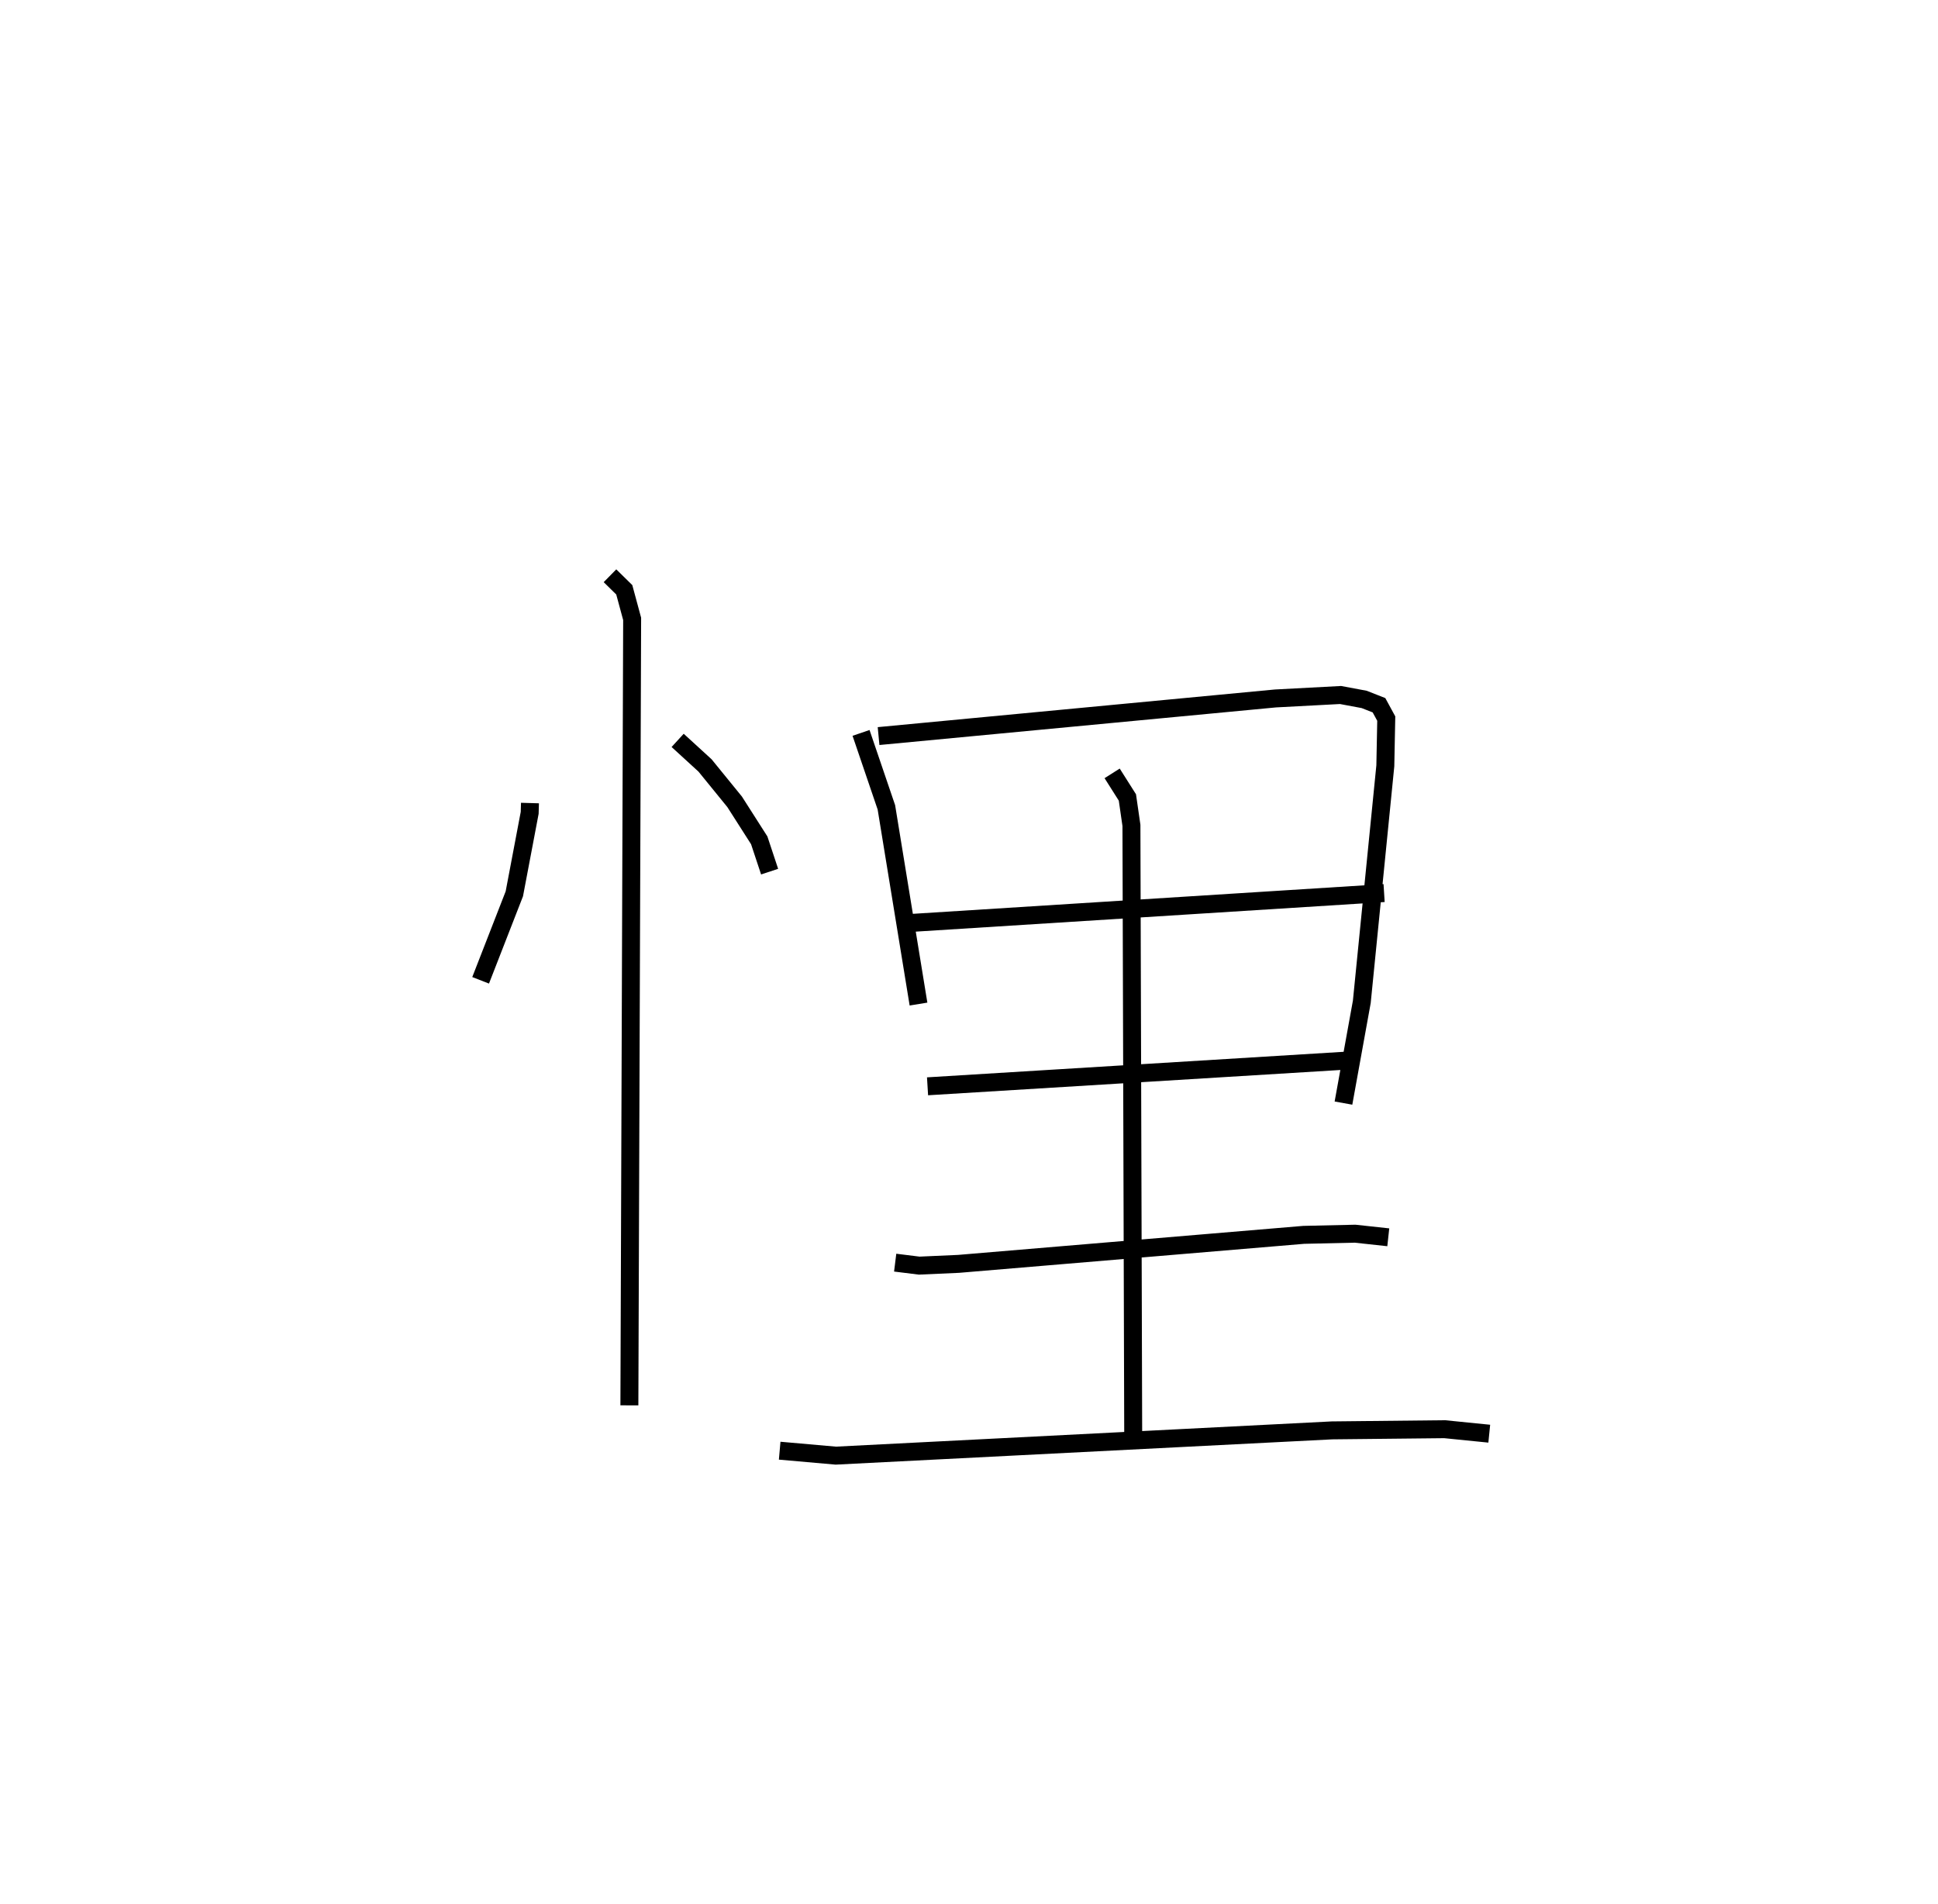 <?xml version="1.0" encoding="utf-8" ?>
<svg baseProfile="full" height="106.095" version="1.1" width="107.975" xmlns="http://www.w3.org/2000/svg" xmlns:ev="http://www.w3.org/2001/xml-events" xmlns:xlink="http://www.w3.org/1999/xlink"><defs /><rect fill="white" height="106.095" width="107.975" x="0" y="0" /><path d="M25,25 m0.0,0.0 m4.527,19.739 l-0.016,0.546 -0.855,4.51 l-1.878,4.82 m10.977,-13.367 l1.525,1.395 1.65,2.027 l1.37,2.145 0.579,1.745 m-8.894,-16.484 l0.796,0.782 0.439,1.622 l-0.154,43.814 m12.907,-37.463 l1.412,4.148 1.789,10.959 m-2.225,-14.93 l22.111,-2.096 3.628,-0.192 l1.317,0.246 0.825,0.324 l0.405,0.744 -0.052,2.631 l-1.31,13.146 -1.022,5.644 m-24.209,-10.029 l26.473,-1.672 m-25.437,10.766 l23.585,-1.446 m-13.3,-15.988 l0.85,1.342 0.225,1.557 l0.099,34.168 m-13.262,-9.809 l1.338,0.166 2.198,-0.098 l19.224,-1.616 2.862,-0.065 l1.851,0.201 m-33.908,11.888 l3.125,0.276 27.649,-1.407 l6.272,-0.066 2.488,0.25 " fill="none" stroke="black" stroke-width="1" /></svg>